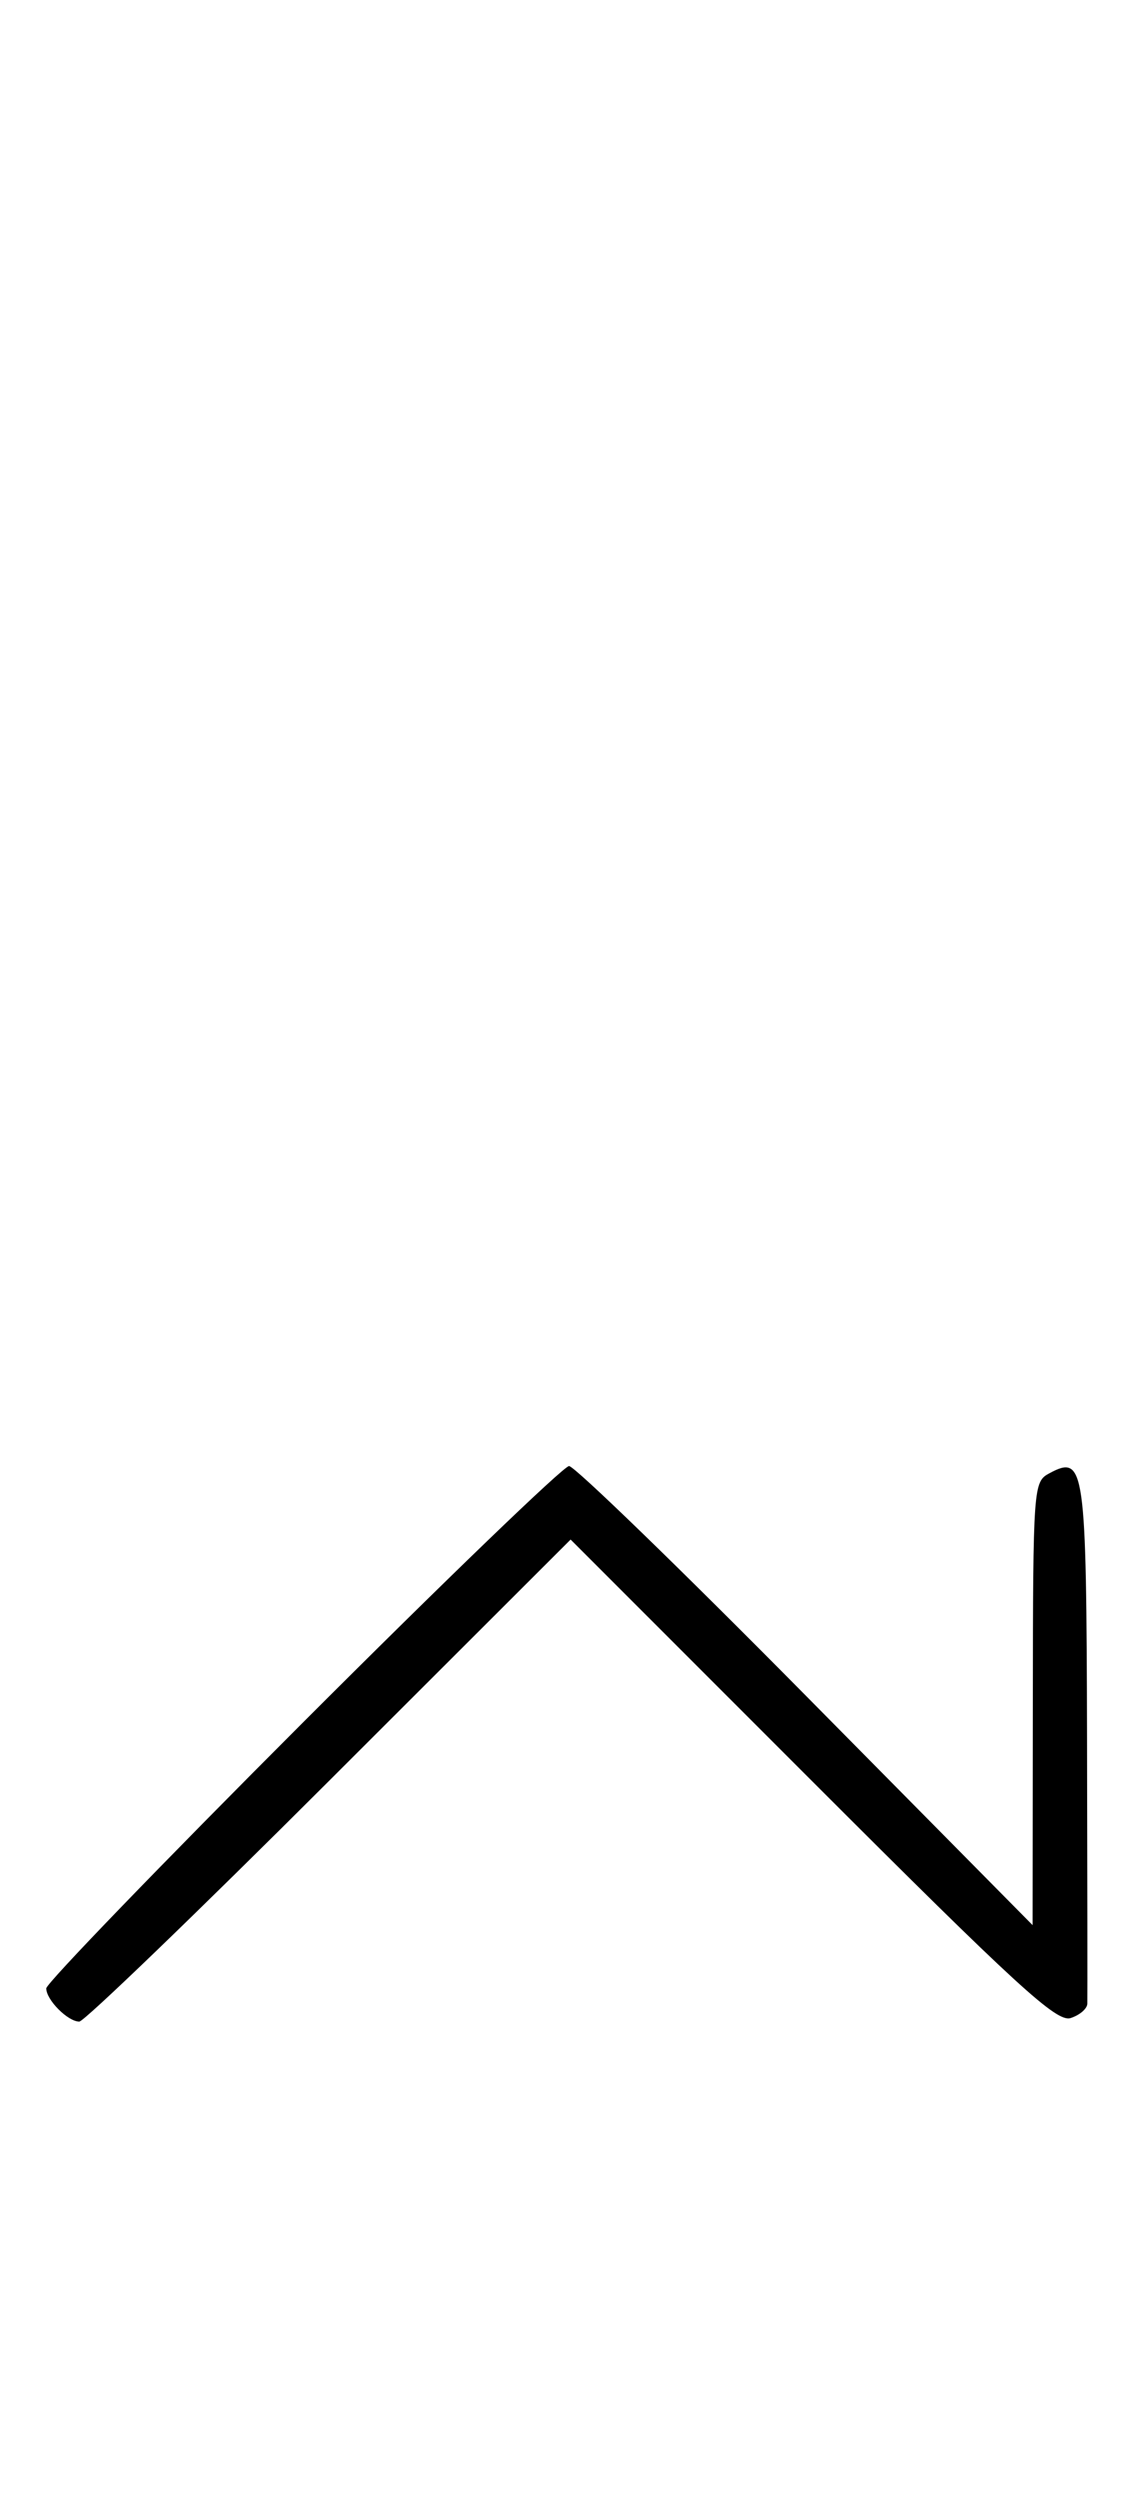 <svg xmlns="http://www.w3.org/2000/svg" width="148" height="324" viewBox="0 0 148 324" version="1.1">
	<path d="M 39.267 223.267 C 20.970 241.563, 6 257.056, 6 257.695 C 6 259.187, 8.799 262, 10.285 262 C 10.913 262, 25.509 247.944, 42.721 230.764 L 74.015 199.527 105.374 230.874 C 131.966 257.456, 137.056 262.117, 138.866 261.543 C 140.040 261.170, 141.017 260.333, 141.038 259.683 C 141.059 259.032, 141.042 243.650, 141.001 225.500 C 140.920 189.993, 140.707 188.481, 136.117 190.938 C 134.038 192.050, 133.999 192.582, 133.969 220.785 L 133.939 249.500 104.515 219.750 C 88.332 203.387, 74.516 190, 73.813 190 C 73.109 190, 57.563 204.970, 39.267 223.267 " stroke="none" fill="black" fill-rule="evenodd"/>
</svg>
